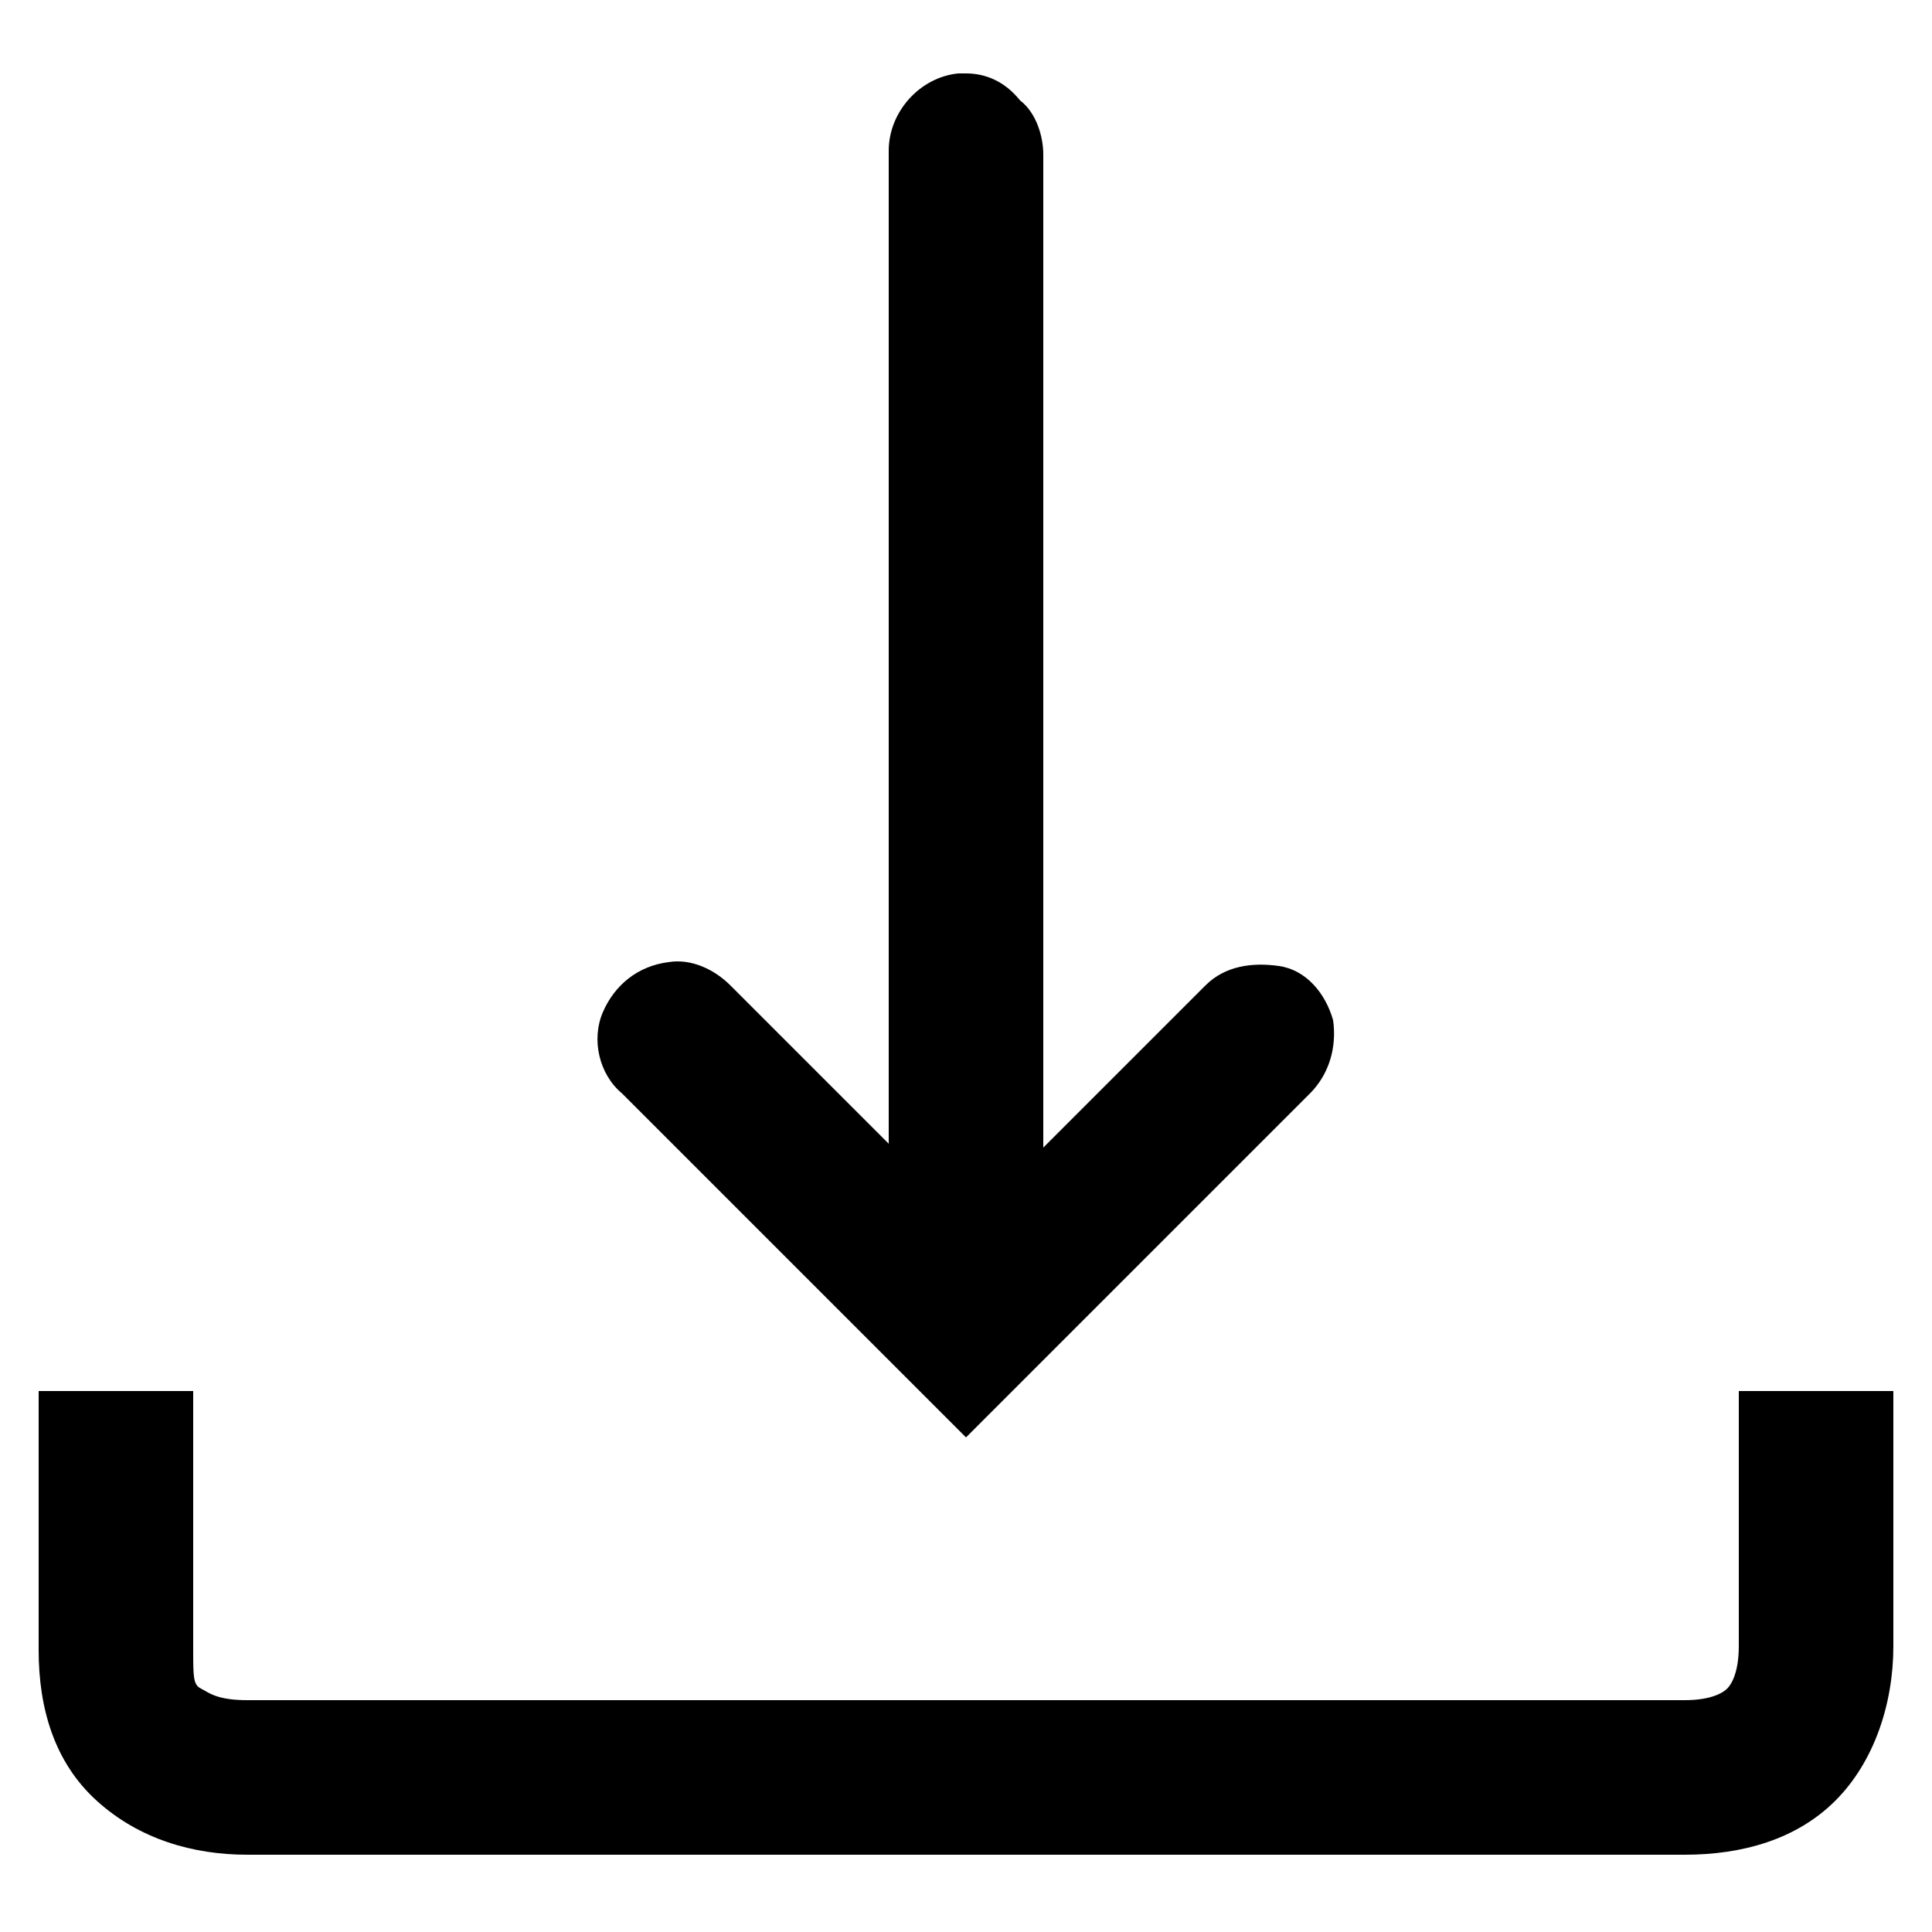 ﻿<?xml version="1.0" encoding="utf-8"?>
<svg xmlns="http://www.w3.org/2000/svg" viewBox="0 0 50 50" width="515" height="515">
  <path d="M24.8,1.9c-1,0.1-1.8,1-1.8,2v25.7l-4.1-4.1c-0.4-0.4-1-0.7-1.6-0.6c-0.8,0.1-1.4,0.6-1.7,1.3c-0.3,0.7-0.1,1.6,0.5,2.1l8.9,8.9l8.9-8.9c0.5-0.5,0.7-1.2,0.6-1.9c-0.2-0.7-0.7-1.3-1.4-1.4s-1.4,0-1.9,0.5L27,29.7V4c0-0.5-0.2-1.1-0.6-1.4C26,2.1,25.5,1.9,25,1.9C24.9,1.9,24.8,1.9,24.8,1.9z M1,36v6.7c0,1.5,0.4,2.9,1.5,3.9S5,48,6.4,48h37.2c1.5,0,2.9-0.4,3.9-1.4s1.5-2.5,1.5-4V36h-4v6.6c0,0.7-0.2,1-0.3,1.1S44.3,44,43.6,44H6.4c-0.8,0-1-0.2-1.2-0.3S5,43.4,5,42.7V36H1z" />
</svg>